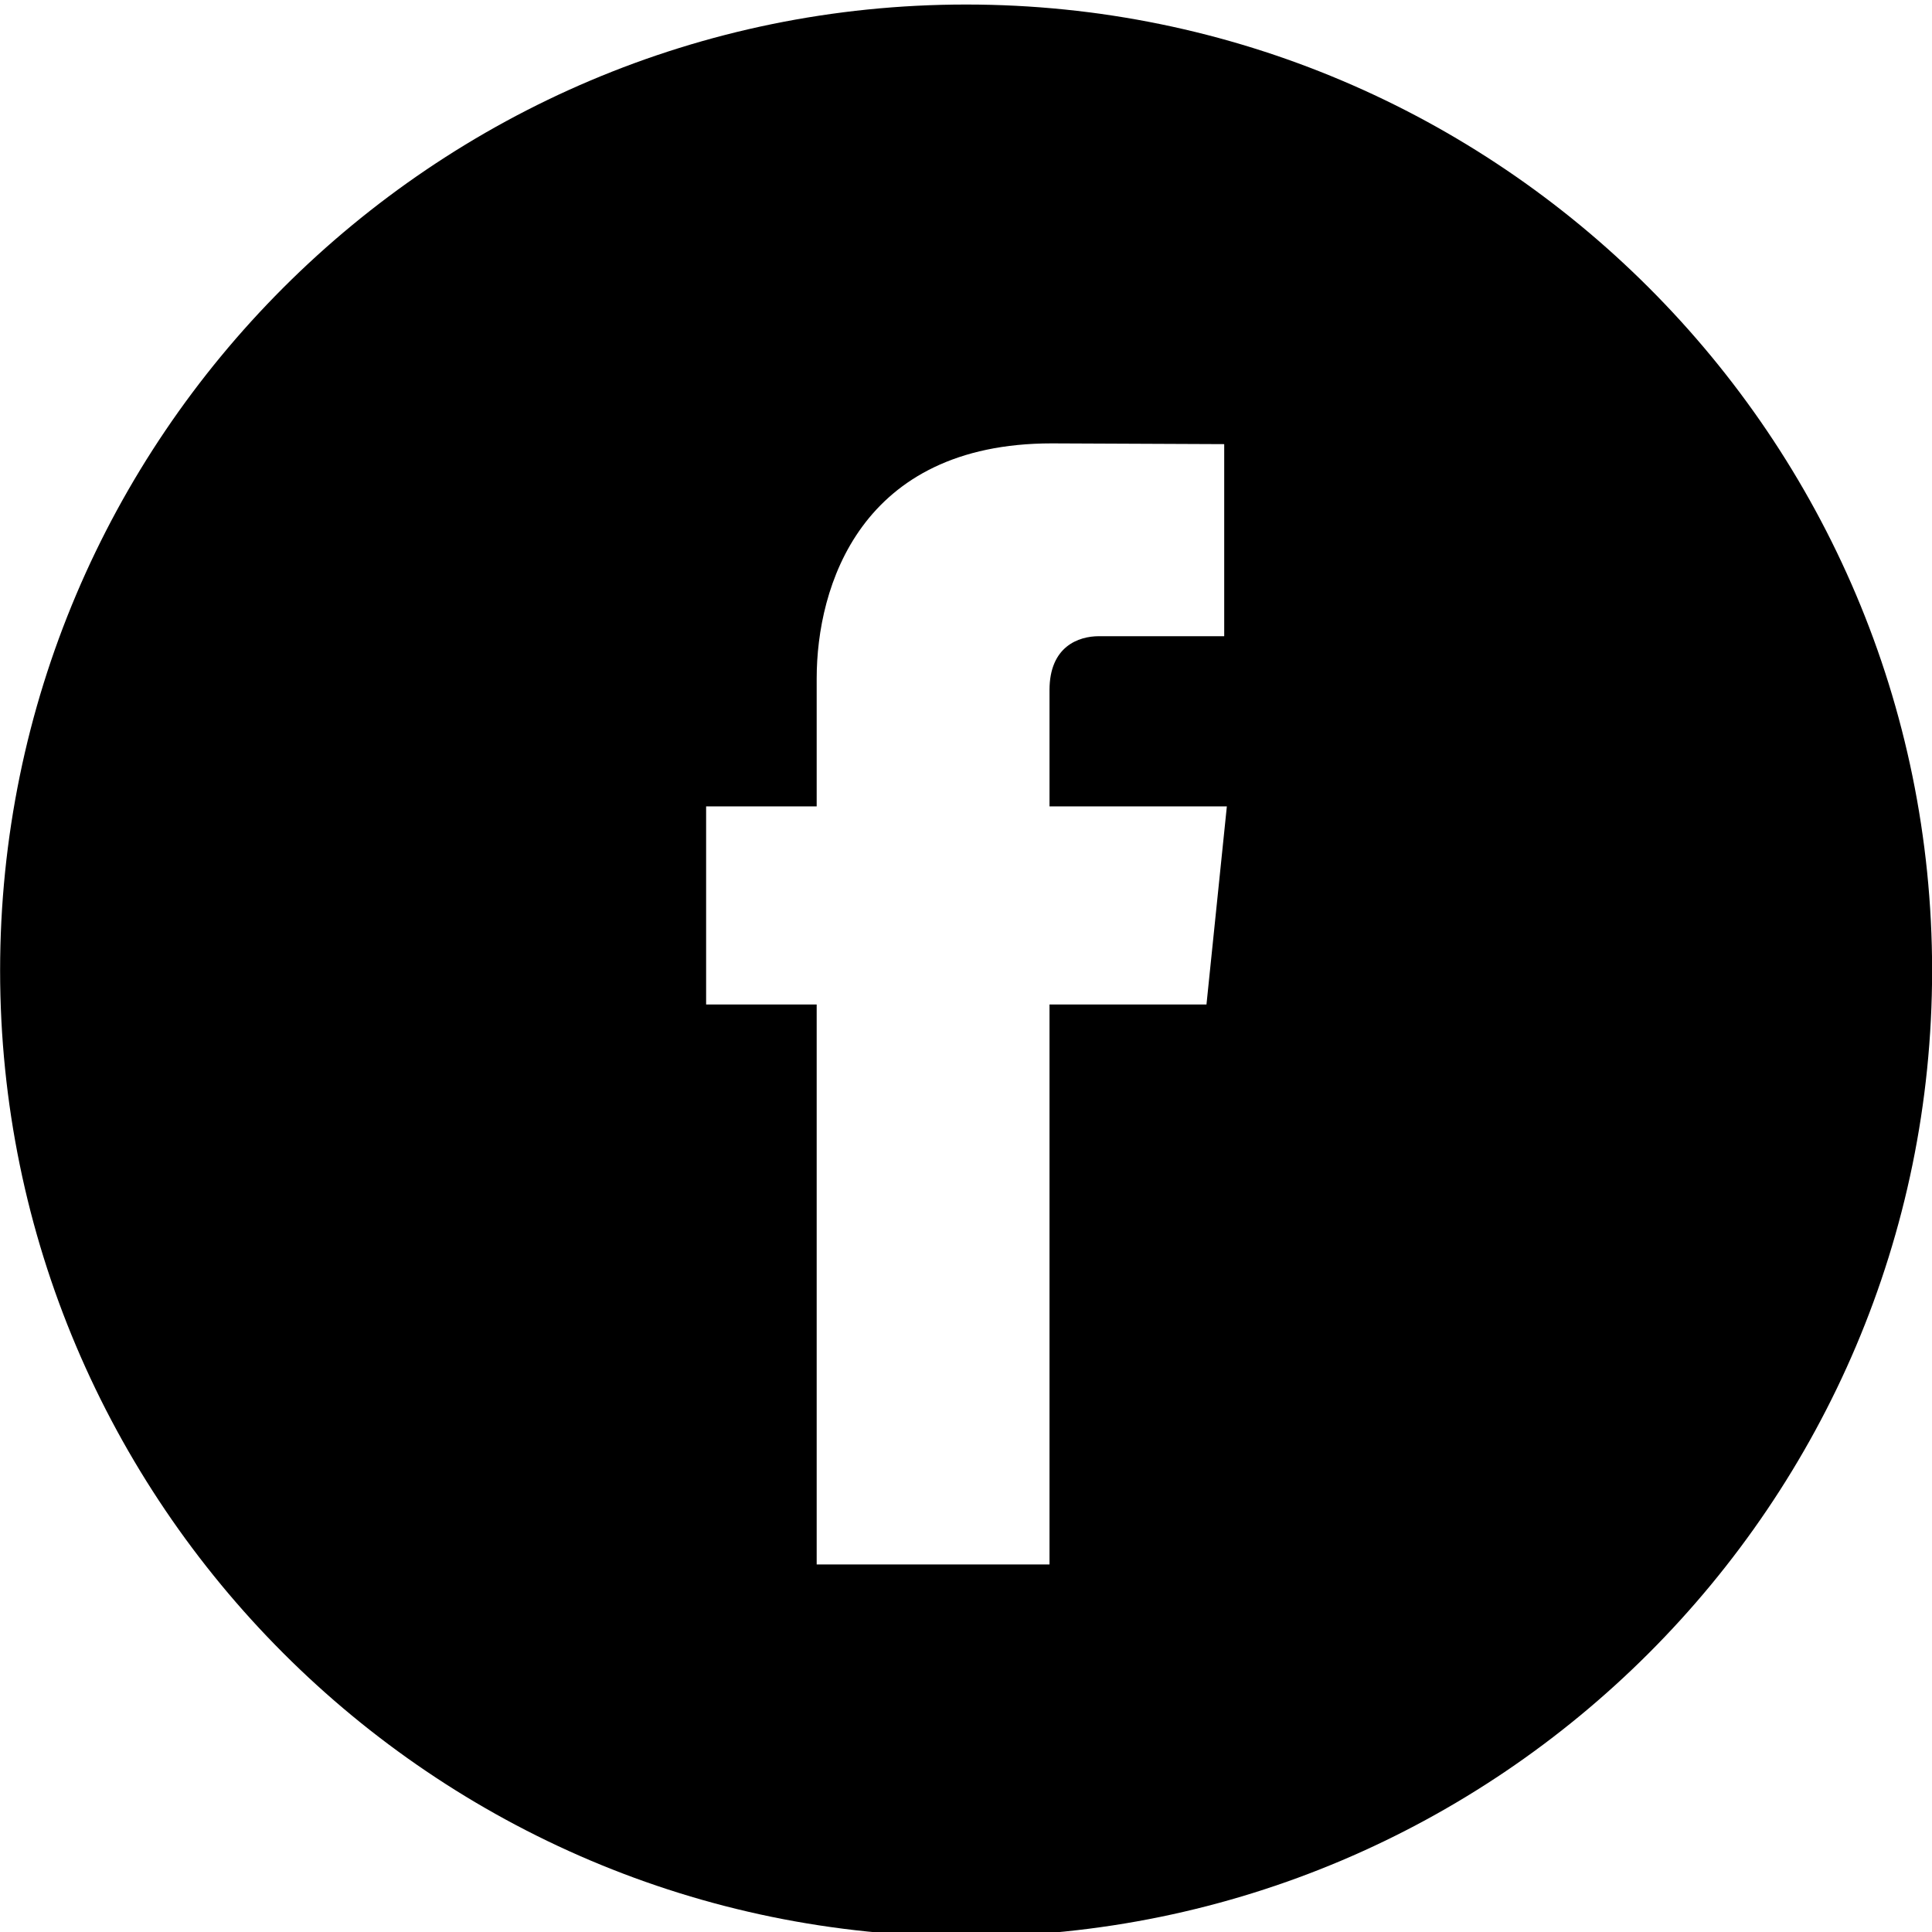 <?xml version="1.0" encoding="UTF-8" standalone="no"?>
<svg
   xmlns:dc="http://purl.org/dc/elements/1.1/"
   xmlns:cc="http://creativecommons.org/ns#"
   xmlns:rdf="http://www.w3.org/1999/02/22-rdf-syntax-ns#"
   xmlns:svg="http://www.w3.org/2000/svg"
   xmlns="http://www.w3.org/2000/svg"
   xml:space="preserve"
   viewBox="0 0 512 512"
   y="0px"
   x="0px"
   id="Capa_1"
   version="1.1"><defs
     id="defs11" /><g
     transform="translate(461.229,0)"
     id="g3"><g
       id="g5"><path
         id="path7"
         d="m -205.2,1.2 c -141.2,0 -256,114.8 -256,256 0,141.1 114.8,256 256,256 141.1,0 256,-114.9 256,-256 C 50.8,116 -64,1.2 -205.2,1.2 Z m 63.7,265 -41.6,0 c 0,66.5 0,148.4 0,148.4 l -61.7,0 c 0,0 0,-81.1 0,-148.4 l -29.3,0 0,-52.5 29.3,0 0,-33.9 c 0,-24.3 11.5,-62.3 62.3,-62.3 l 45.7,0.2 0,50.9 c 0,0 -27.8,0 -33.2,0 -5.4,0 -13.1,2.7 -13.1,14.3 l 0,30.8 47,0 -5.4,52.5 z" /></g></g></svg>